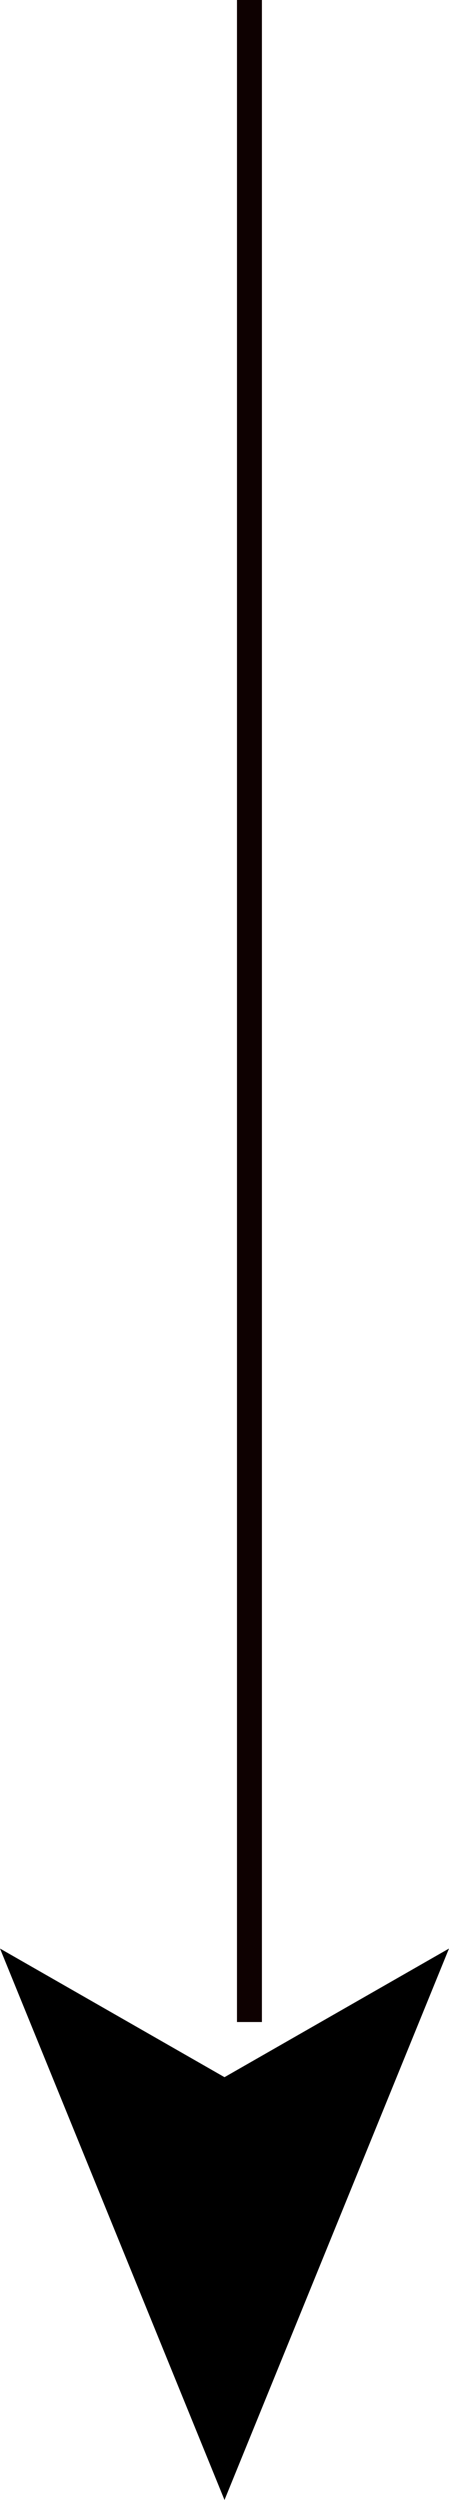 <svg width="9" height="50" viewBox="0 0 9 50" fill="none" xmlns="http://www.w3.org/2000/svg">
<path d="M4.5 50L-5.96007e-07 38.971L4.5 41.544L9 38.971L4.5 50Z" fill="black"/>
<path d="M5 40.441L5 -1.6302e-05" stroke="#0E0101" stroke-width="0.5"/>
</svg>
